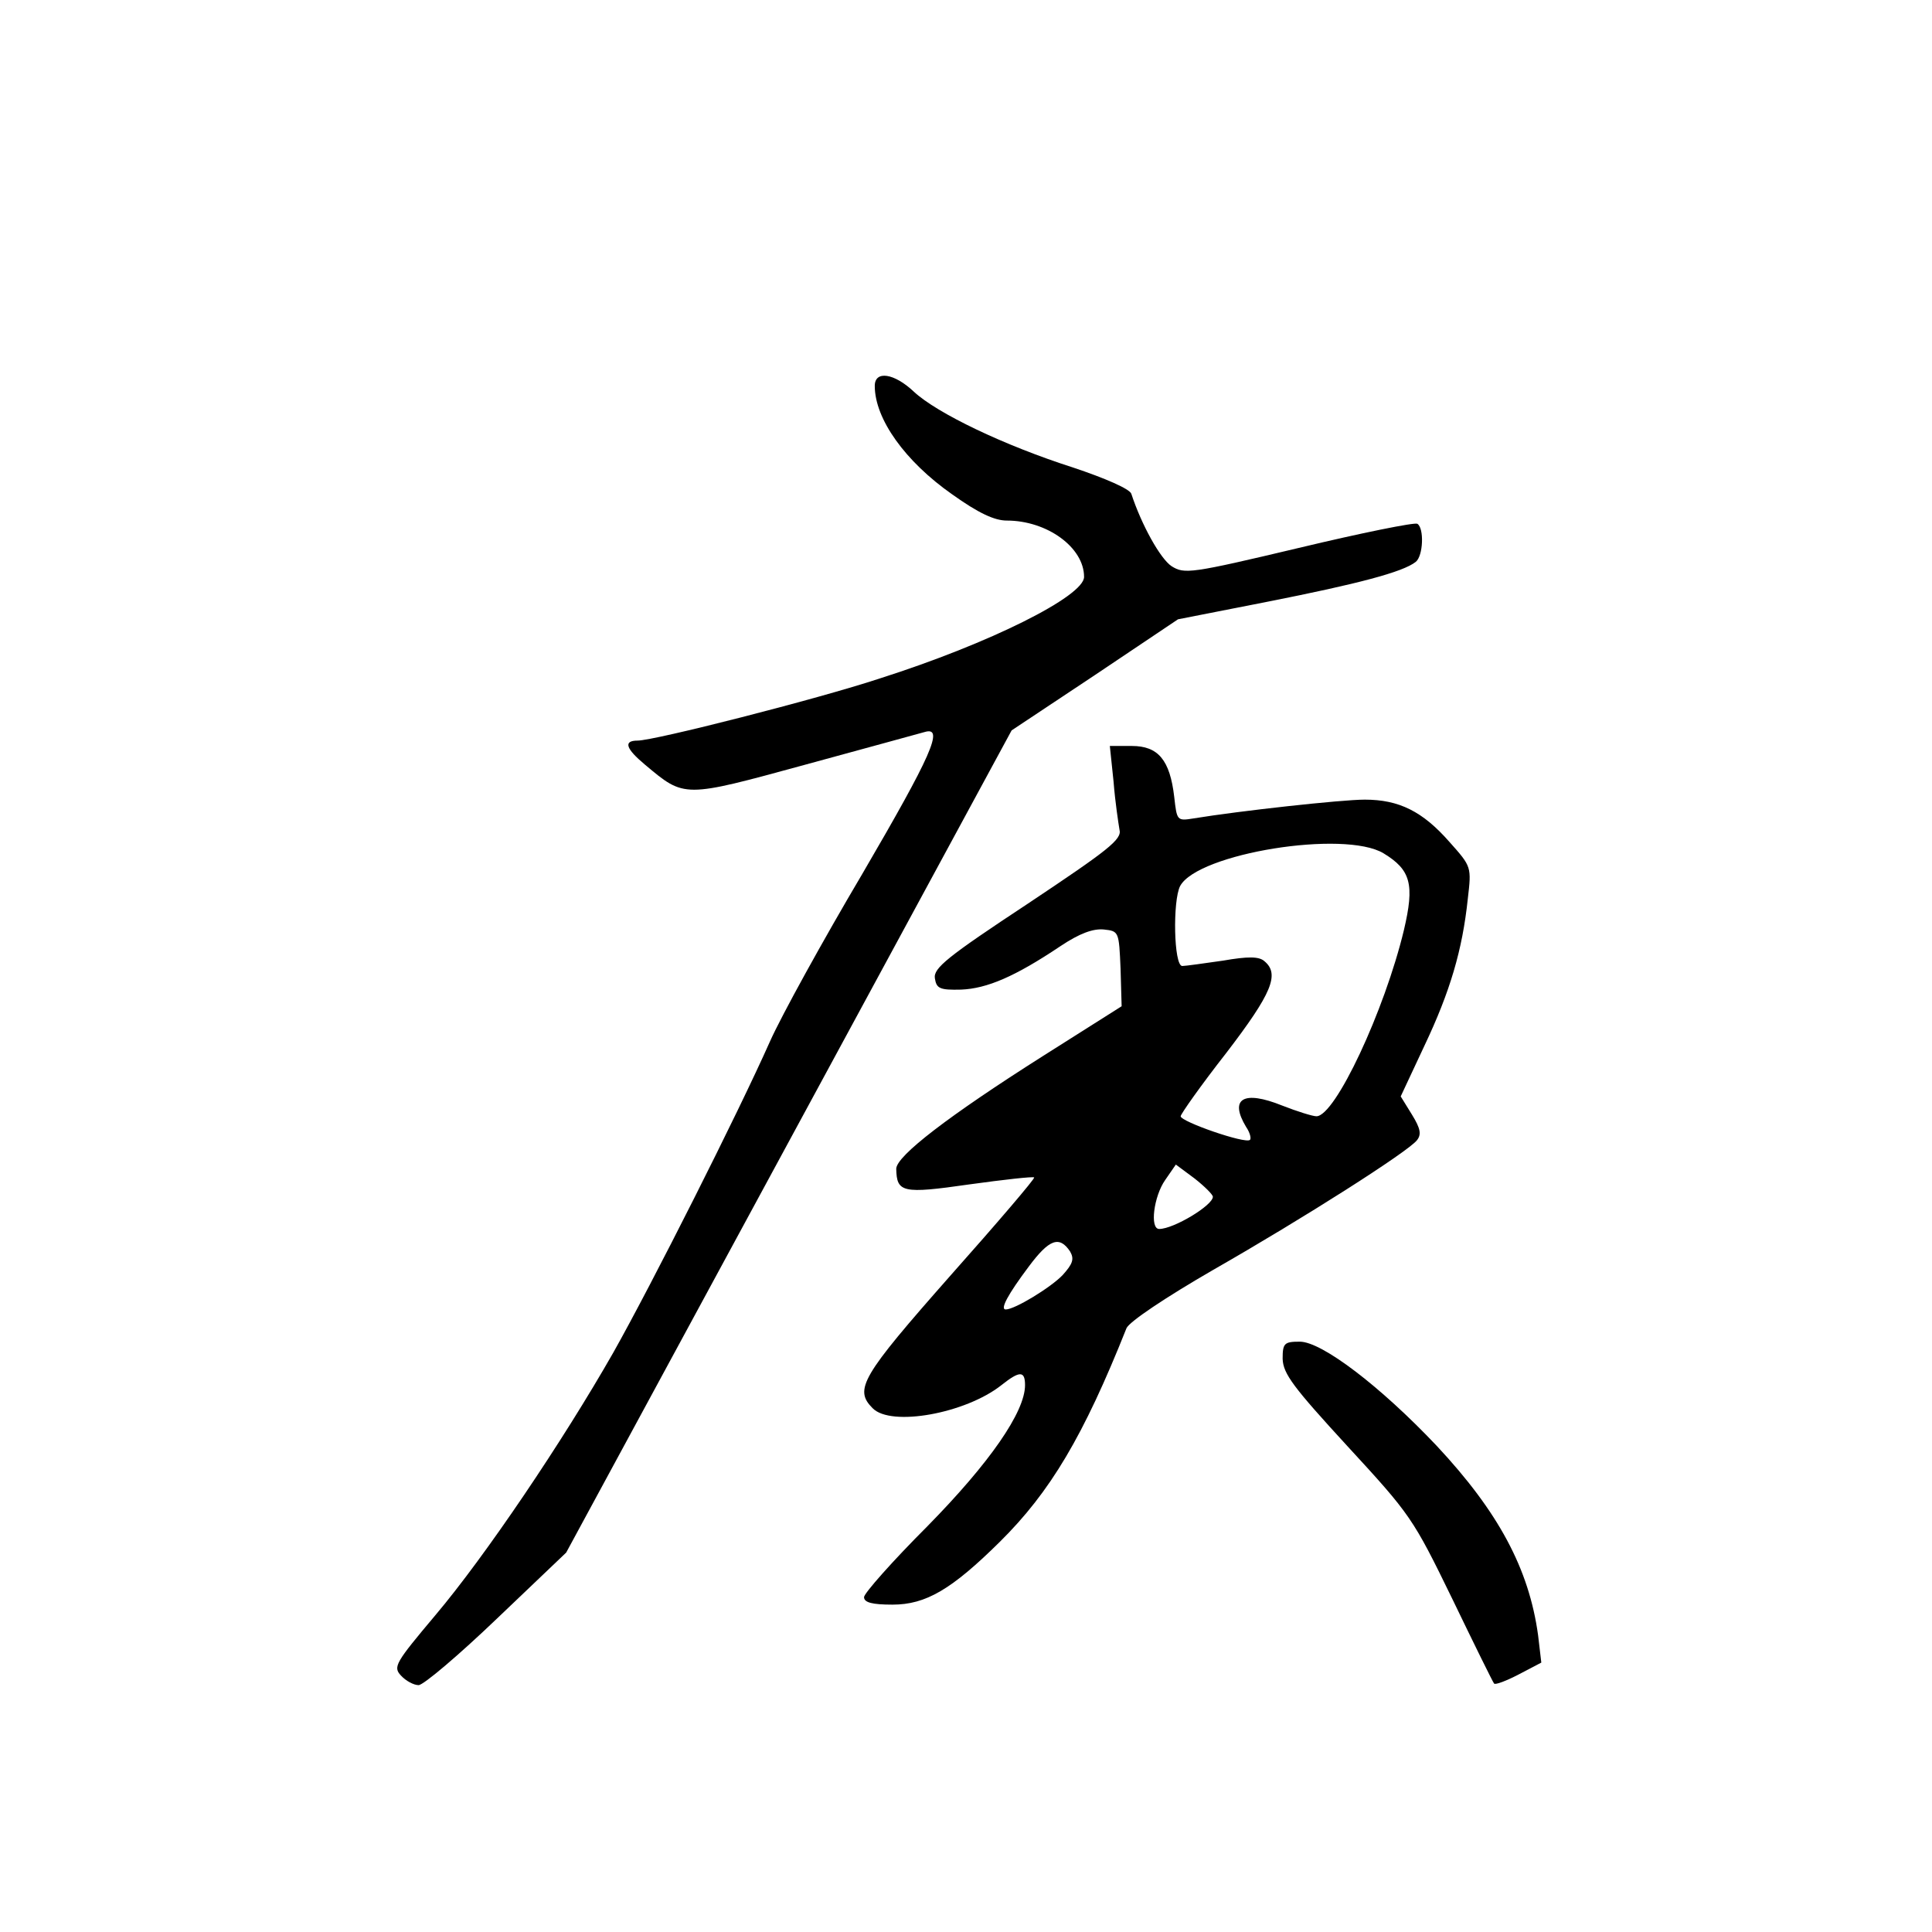 <?xml version="1.0" standalone="no"?>
<!DOCTYPE svg PUBLIC "-//W3C//DTD SVG 20010904//EN"
 "http://www.w3.org/TR/2001/REC-SVG-20010904/DTD/svg10.dtd">
<svg version="1.0" xmlns="http://www.w3.org/2000/svg"
 width="360pt" height="360pt" viewBox="0 0 360 360"
 preserveAspectRatio="xMidYMid meet">
<g transform="translate(0,360) scale(0.1,-0.1)"
fill="#000000" stroke="none">
<path d="M1630 2881 c0 -62 57 -141 144 -202 49 -35 79 -49 102 -49 75 0 144
-50 144 -105 0 -36 -176 -124 -380 -189 -118 -39 -421 -116 -452 -116 -27 0
-22 -15 14 -45 74 -62 71 -62 298 0 113 31 213 58 223 61 37 11 13 -43 -116
-264 -74 -125 -151 -265 -172 -312 -60 -135 -221 -454 -292 -580 -94 -165
-239 -380 -332 -490 -74 -88 -79 -96 -64 -112 9 -10 24 -18 33 -18 9 0 75 56
146 124 l129 123 415 766 415 766 155 103 155 104 168 33 c167 33 251 55 275
74 14 11 16 63 3 71 -5 3 -104 -17 -221 -45 -202 -48 -213 -49 -237 -34 -21
14 -56 77 -75 135 -3 9 -49 29 -109 49 -128 41 -253 101 -296 141 -37 35 -73
40 -73 11z"/>
<path d="M2075 2143 c3 -38 9 -77 11 -89 5 -18 -21 -38 -171 -138 -150 -99
-176 -120 -173 -139 3 -19 9 -22 49 -21 48 2 100 24 185 81 36 24 61 33 81 31
28 -3 28 -4 31 -73 l2 -70 -147 -93 c-175 -111 -273 -186 -273 -210 1 -44 11
-47 136 -29 65 9 119 15 121 13 2 -2 -69 -85 -157 -184 -165 -187 -179 -211
-144 -246 34 -35 173 -10 240 43 34 27 44 27 44 0 0 -50 -66 -145 -182 -263
-65 -65 -118 -125 -118 -132 0 -10 15 -14 53 -14 62 0 110 28 200 117 94 93
156 197 236 398 5 12 72 57 162 109 168 96 361 219 379 241 9 11 7 22 -9 48
l-21 34 44 94 c48 101 71 179 81 274 7 60 7 60 -34 106 -50 57 -94 79 -158 79
-43 0 -234 -21 -319 -35 -31 -5 -31 -4 -36 40 -8 69 -30 95 -79 95 l-41 0 7
-67z m503 -133 c51 -31 58 -58 38 -143 -36 -150 -128 -347 -163 -347 -7 0 -36
9 -64 20 -72 29 -99 13 -67 -40 7 -10 10 -22 7 -24 -8 -8 -129 34 -129 44 0 4
38 58 85 118 85 111 100 147 71 171 -10 9 -31 9 -77 1 -35 -5 -70 -10 -76 -10
-16 0 -18 122 -4 149 33 61 306 105 379 61z m-318 -640 c0 -16 -73 -60 -100
-60 -18 0 -10 61 11 91 l20 29 35 -26 c19 -15 34 -30 34 -34z m-266 -102 c8
-14 5 -23 -14 -44 -22 -23 -89 -64 -106 -64 -11 0 4 28 43 80 38 51 57 58 77
28z"/>
<path d="M2390 1068 c1 -28 20 -53 121 -163 117 -127 122 -134 195 -284 41
-85 76 -156 78 -158 2 -3 23 5 46 17 l42 22 -6 51 c-17 124 -74 230 -189 353
-105 111 -214 194 -255 194 -29 0 -32 -3 -32 -32z"/>
</g>
</svg>
